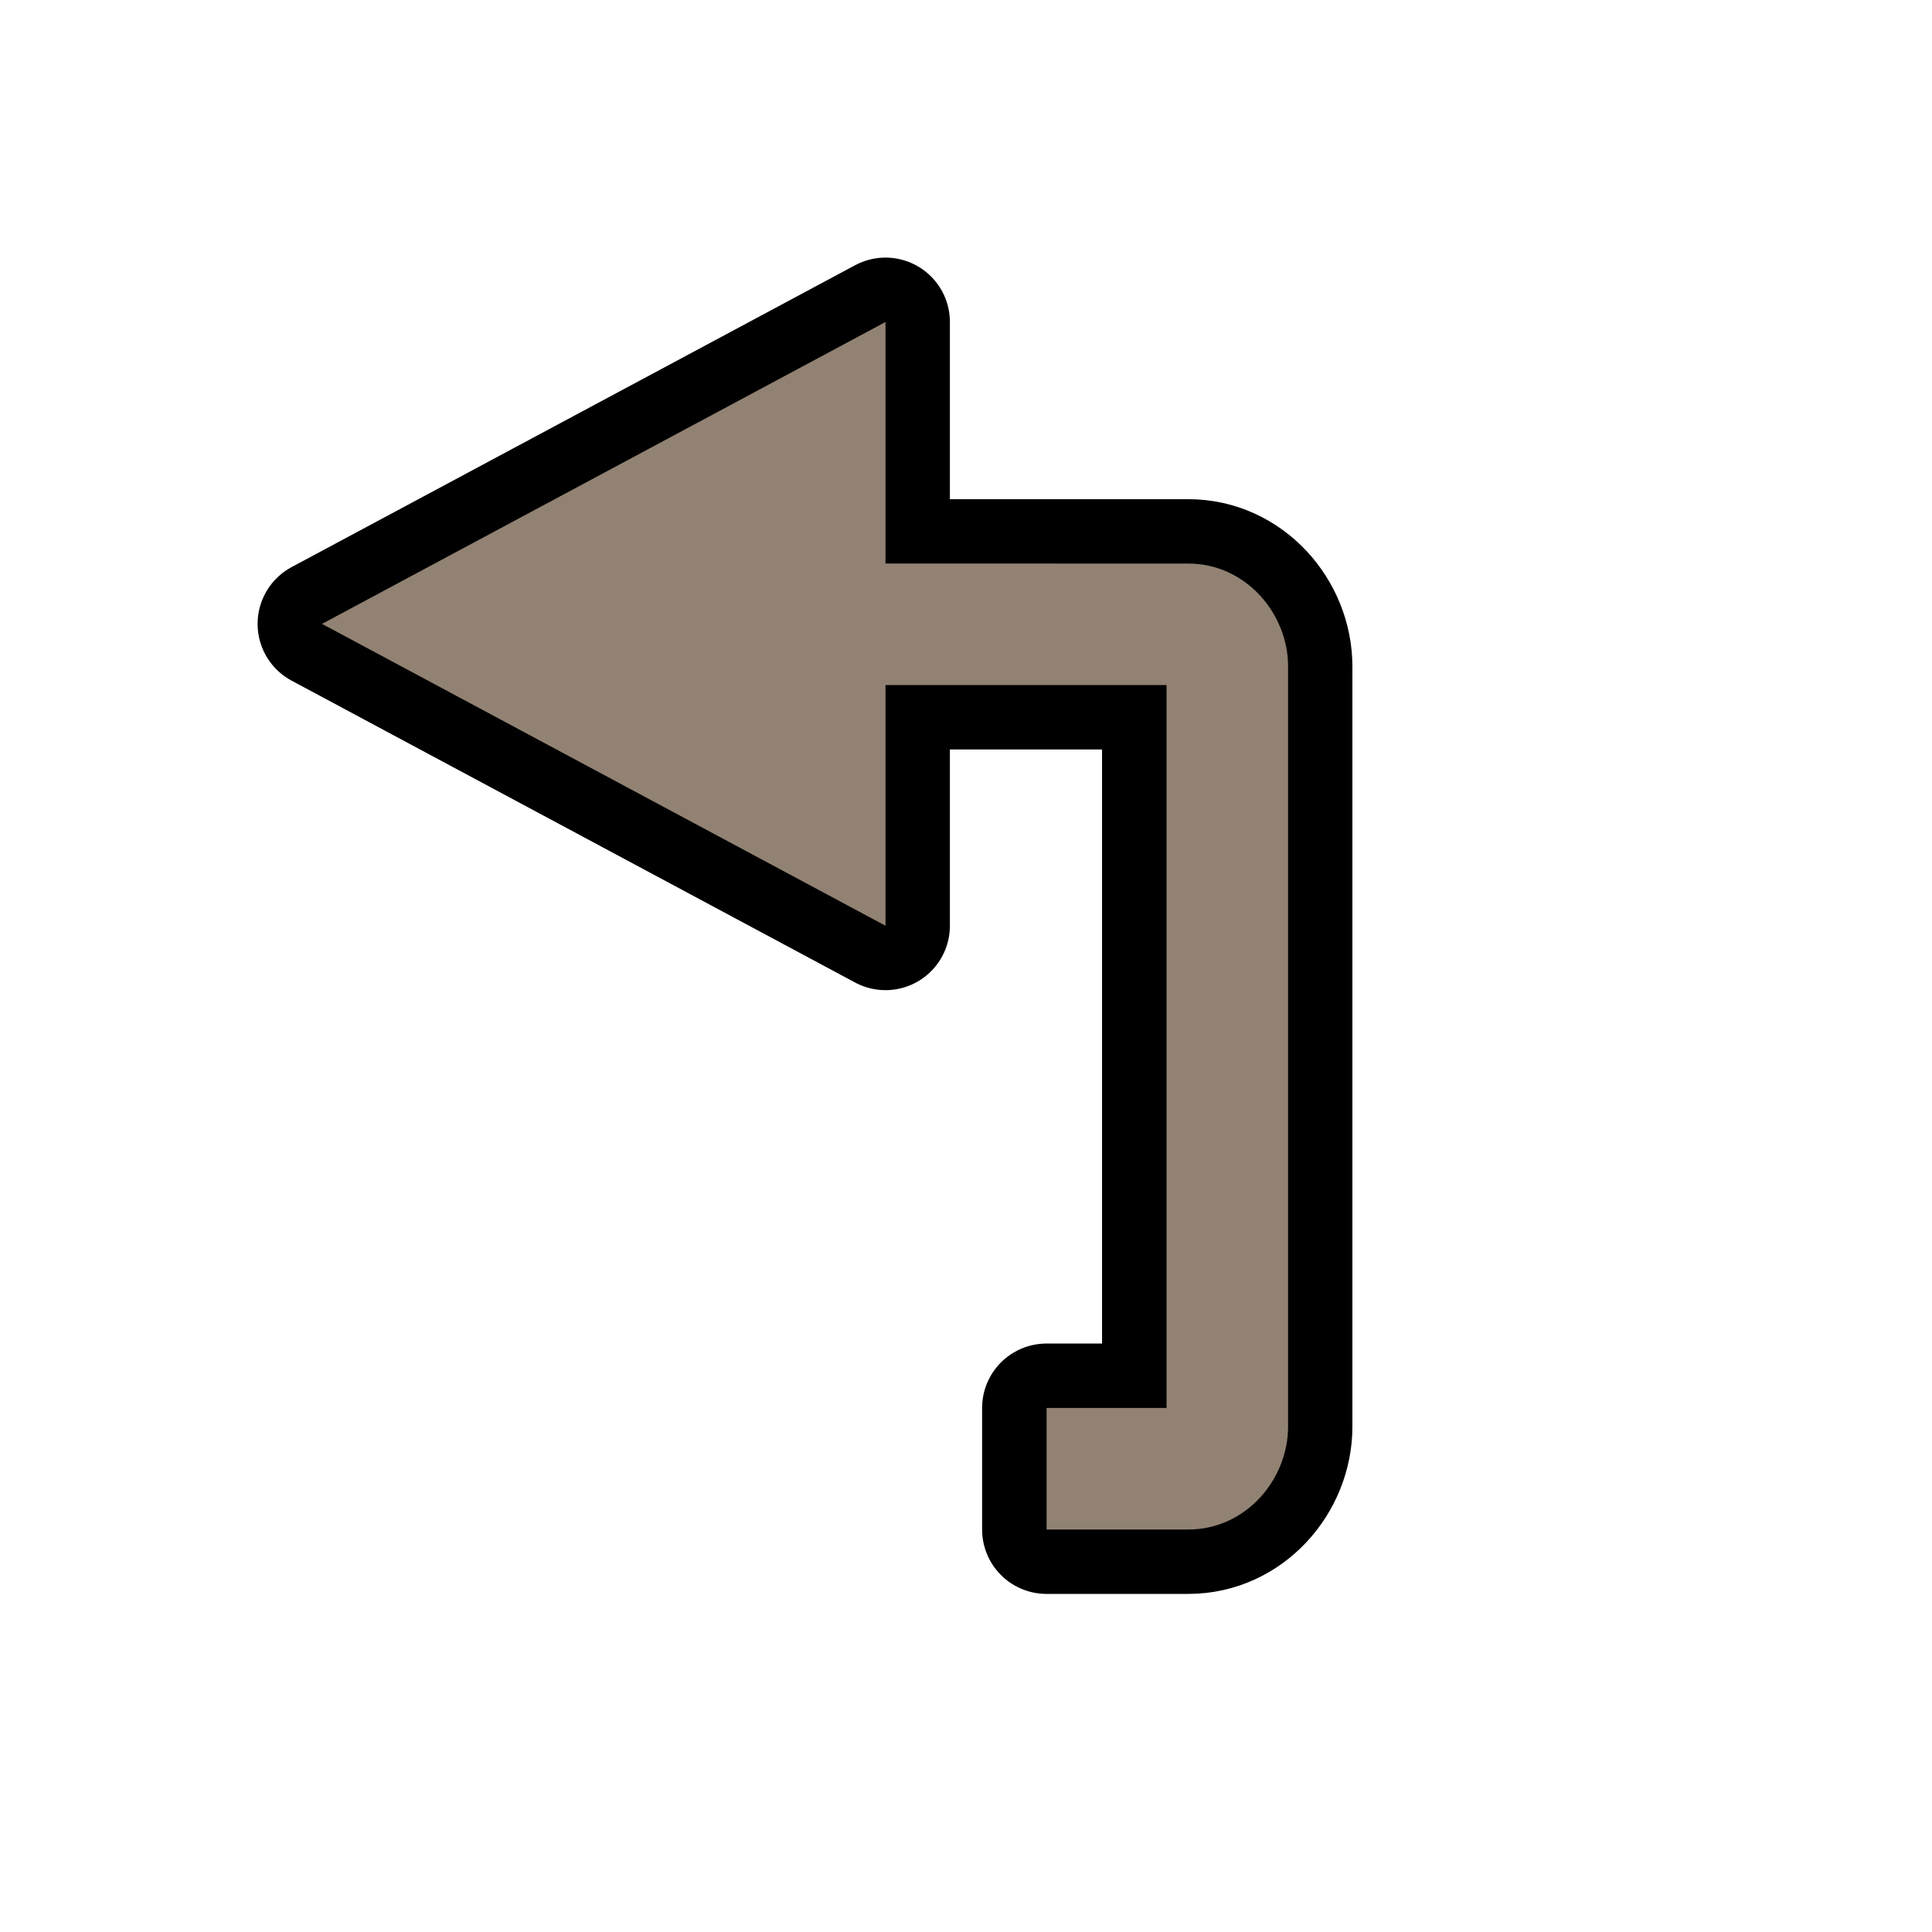 <svg width="48" height="48" version="1.1" xmlns="http://www.w3.org/2000/svg" viewBox="0 0 24 24">
  <g display="none" opacity=".361">
    <g fill="none" stroke="#000001" stroke-linejoin="round" stroke-width="1.6">
      <path d="m20 18v-12h-5v-3l-7 3.75 7 3.75-1e-4 -3 3.5-1e-4v9l-1.5-1e-4v1.5z" color="#000001"/>
      <path d="m4 6v12h5v3l7-3.75-7-3.75 1e-4 3-3.5 1e-4v-9l1.5 1e-4v-1.5z" color="#000001"/>
    </g>
    <path d="m20 18v-12h-5v-3l-7 3.75 7 3.75-1e-4 -3 3.5-1e-4v9l-1.5-1e-4v1.5z" fill="#918273"/>
    <path d="m4 6v12h5v3l7-3.75-7-3.75 1e-4 3-3.5 1e-4v-9l1.5 1e-4v-1.5z" color="#000001" fill="#918273"/>
  </g>
  <path d="m11 4-7 3.75 7 3.75v-2.99h3.49v8.98h-1.49v1.51h1.762c0.708 0 1.238-0.616 1.238-1.279v-9.441c0-0.664-0.531-1.279-1.238-1.279h-3.762z" fill="#918273" stroke="#000" stroke-linecap="round" stroke-linejoin="round" stroke-width="1.6"/>
  <path d="m10.434 7v1.51h4.057v8.98h-1.49v1.51h1.762c0.708 0 1.238-0.616 1.238-1.279v-9.441c0-0.664-0.531-1.279-1.238-1.279z" fill="#918273"/>
  <path d="m4 7.75 7-3.75v7.5z" fill="#918273"/>
</svg>
